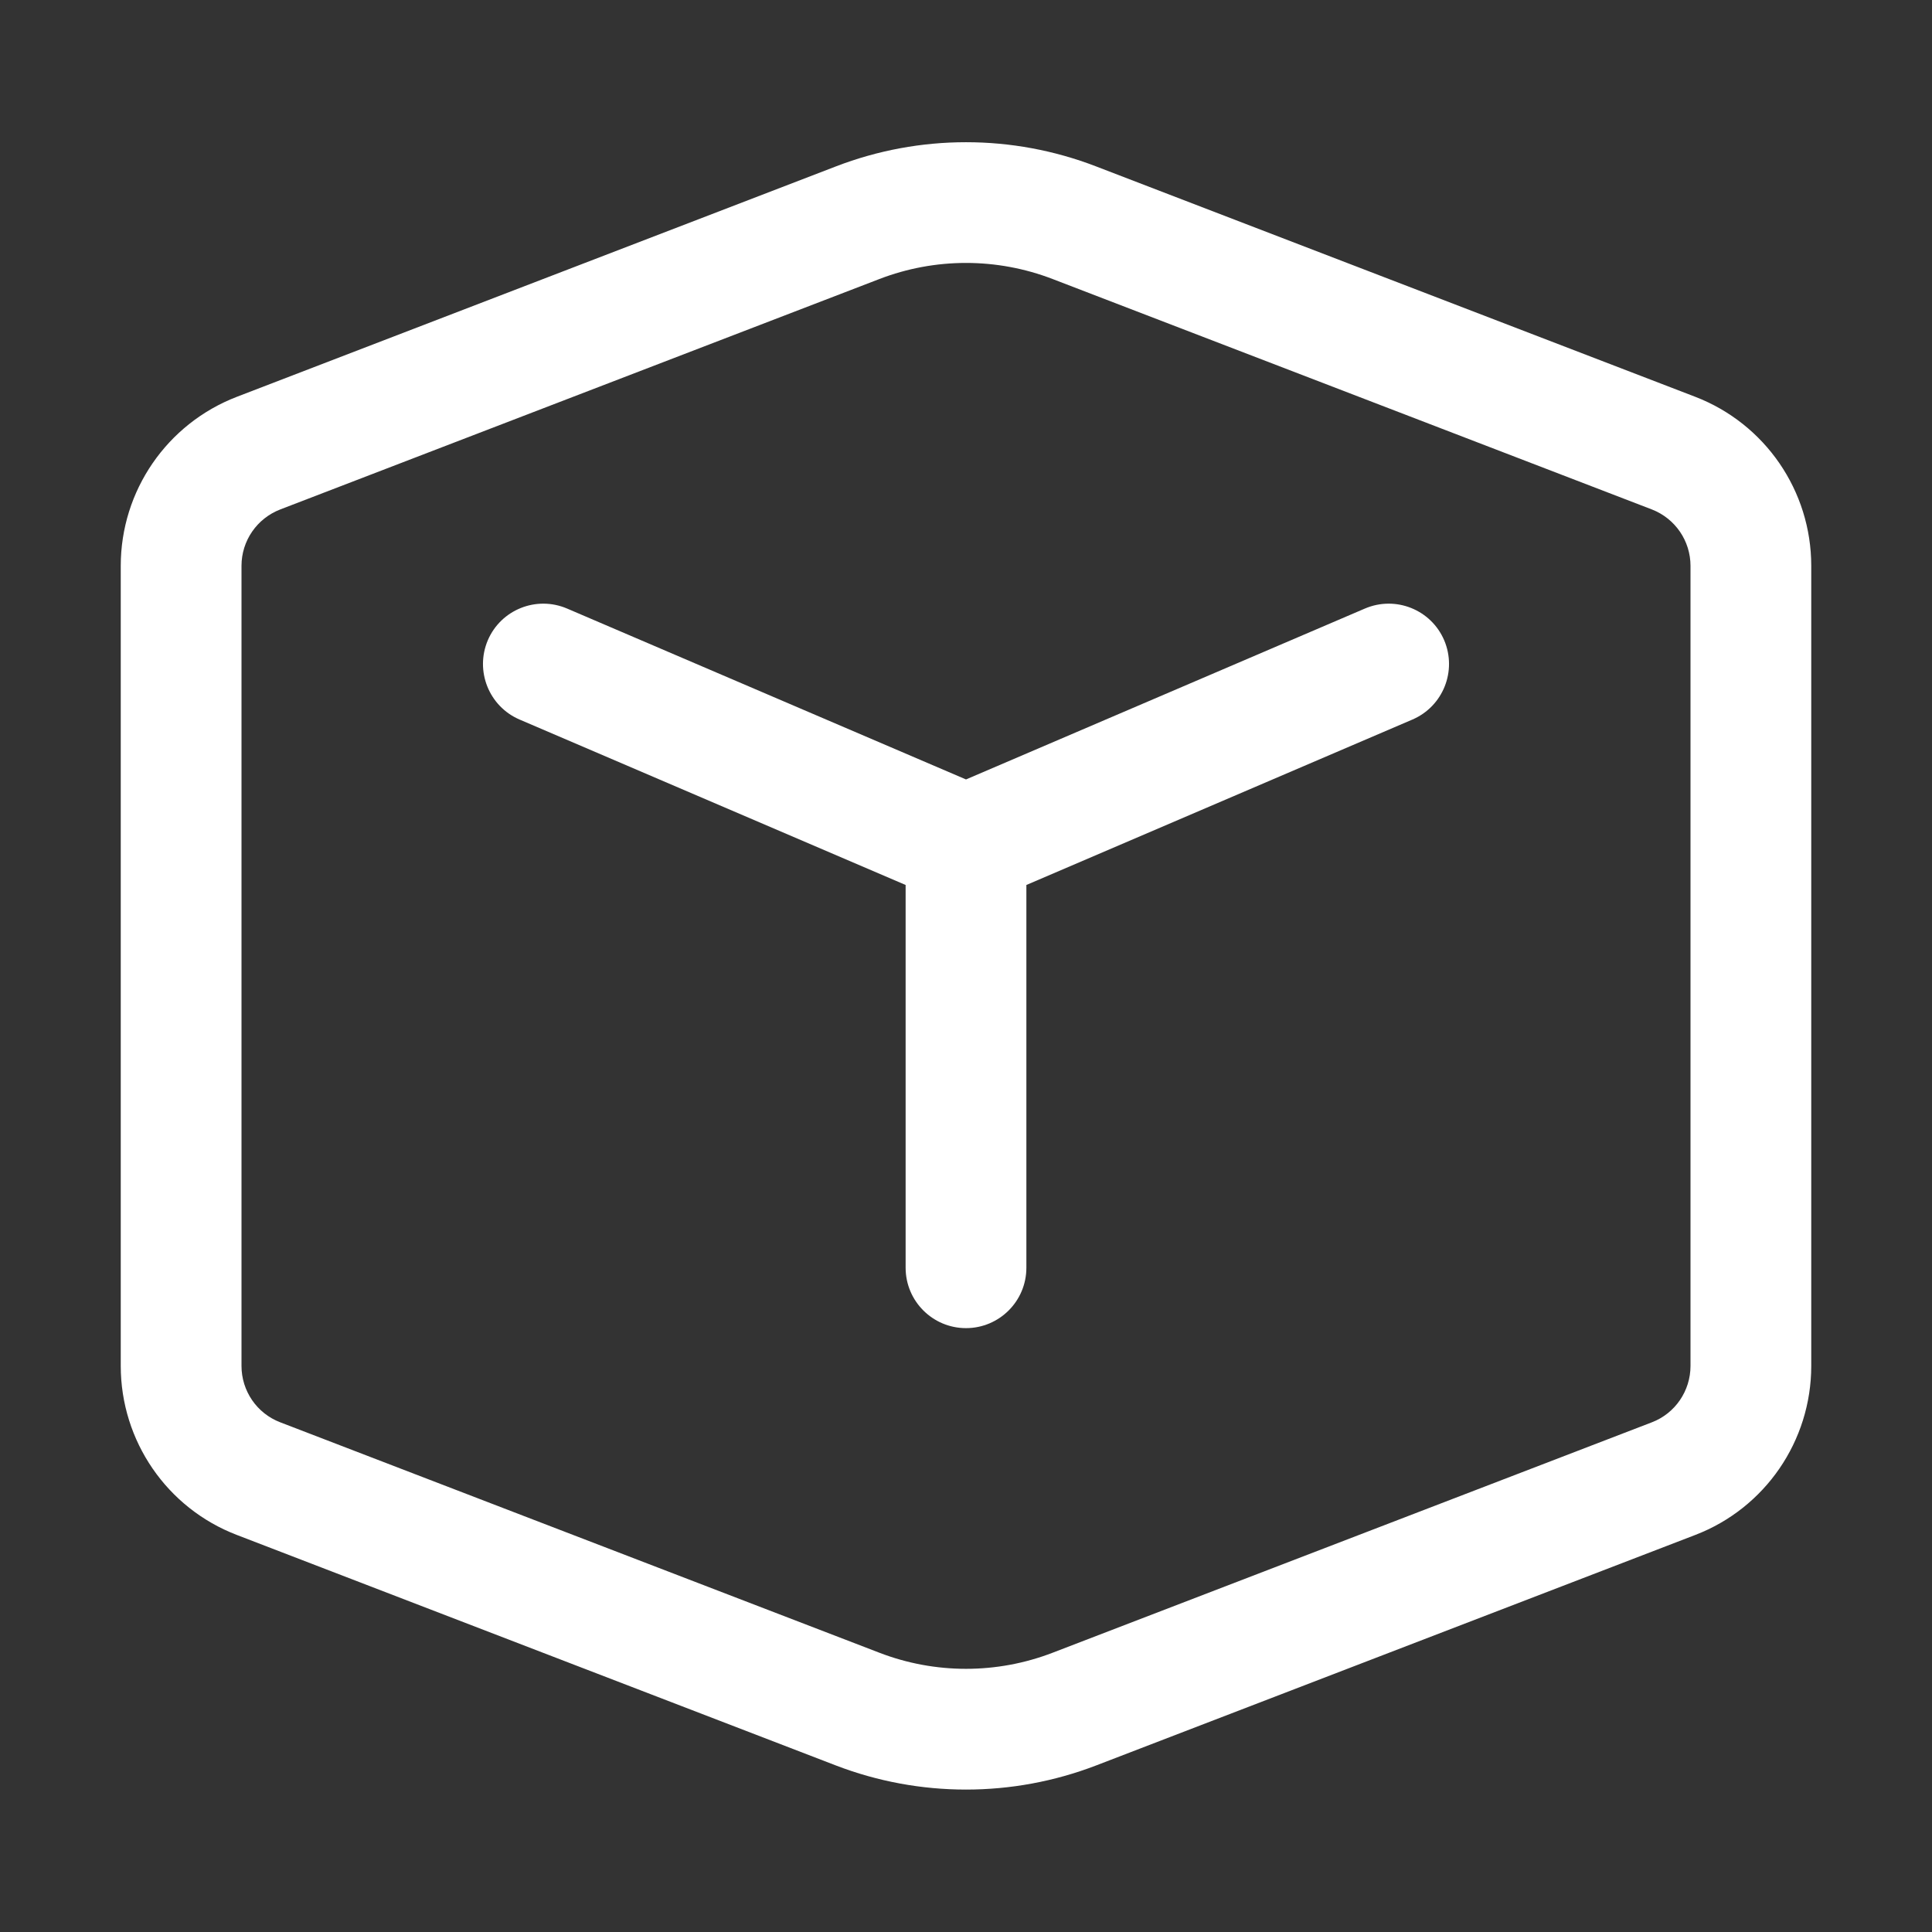 <svg width="16" height="16" viewBox="0 0 16 16" fill="none" xmlns="http://www.w3.org/2000/svg">
<rect x="0" y="0" width="16" height="16" fill="#333333" stroke="none"/>
<path d="M4.697 5.04C4.443 4.931 4.149 5.048 4.04 5.302C3.932 5.556 4.049 5.85 4.303 5.959L7.5 7.329V10.499C7.5 10.775 7.724 10.999 8 10.999C8.276 10.999 8.5 10.775 8.5 10.499V7.329L11.697 5.959C11.951 5.85 12.068 5.556 11.96 5.302C11.851 5.048 11.557 4.931 11.303 5.04L8 6.455L4.697 5.04ZM9.077 1.378C8.384 1.111 7.616 1.111 6.923 1.378L1.962 3.286C1.382 3.509 1 4.065 1 4.686V11.312C1 11.933 1.382 12.49 1.962 12.712L6.923 14.621C7.616 14.887 8.384 14.887 9.077 14.621L14.039 12.712C14.618 12.49 15 11.933 15 11.312V4.686C15 4.065 14.618 3.509 14.039 3.286L9.077 1.378ZM7.282 2.311C7.744 2.133 8.256 2.133 8.718 2.311L13.68 4.219C13.873 4.294 14 4.479 14 4.686V11.312C14 11.519 13.873 11.705 13.68 11.779L8.718 13.687C8.256 13.865 7.744 13.865 7.282 13.687L2.321 11.779C2.127 11.705 2 11.519 2 11.312V4.686C2 4.479 2.127 4.294 2.321 4.219L7.282 2.311Z" fill="#ffffff"/>
</svg>

